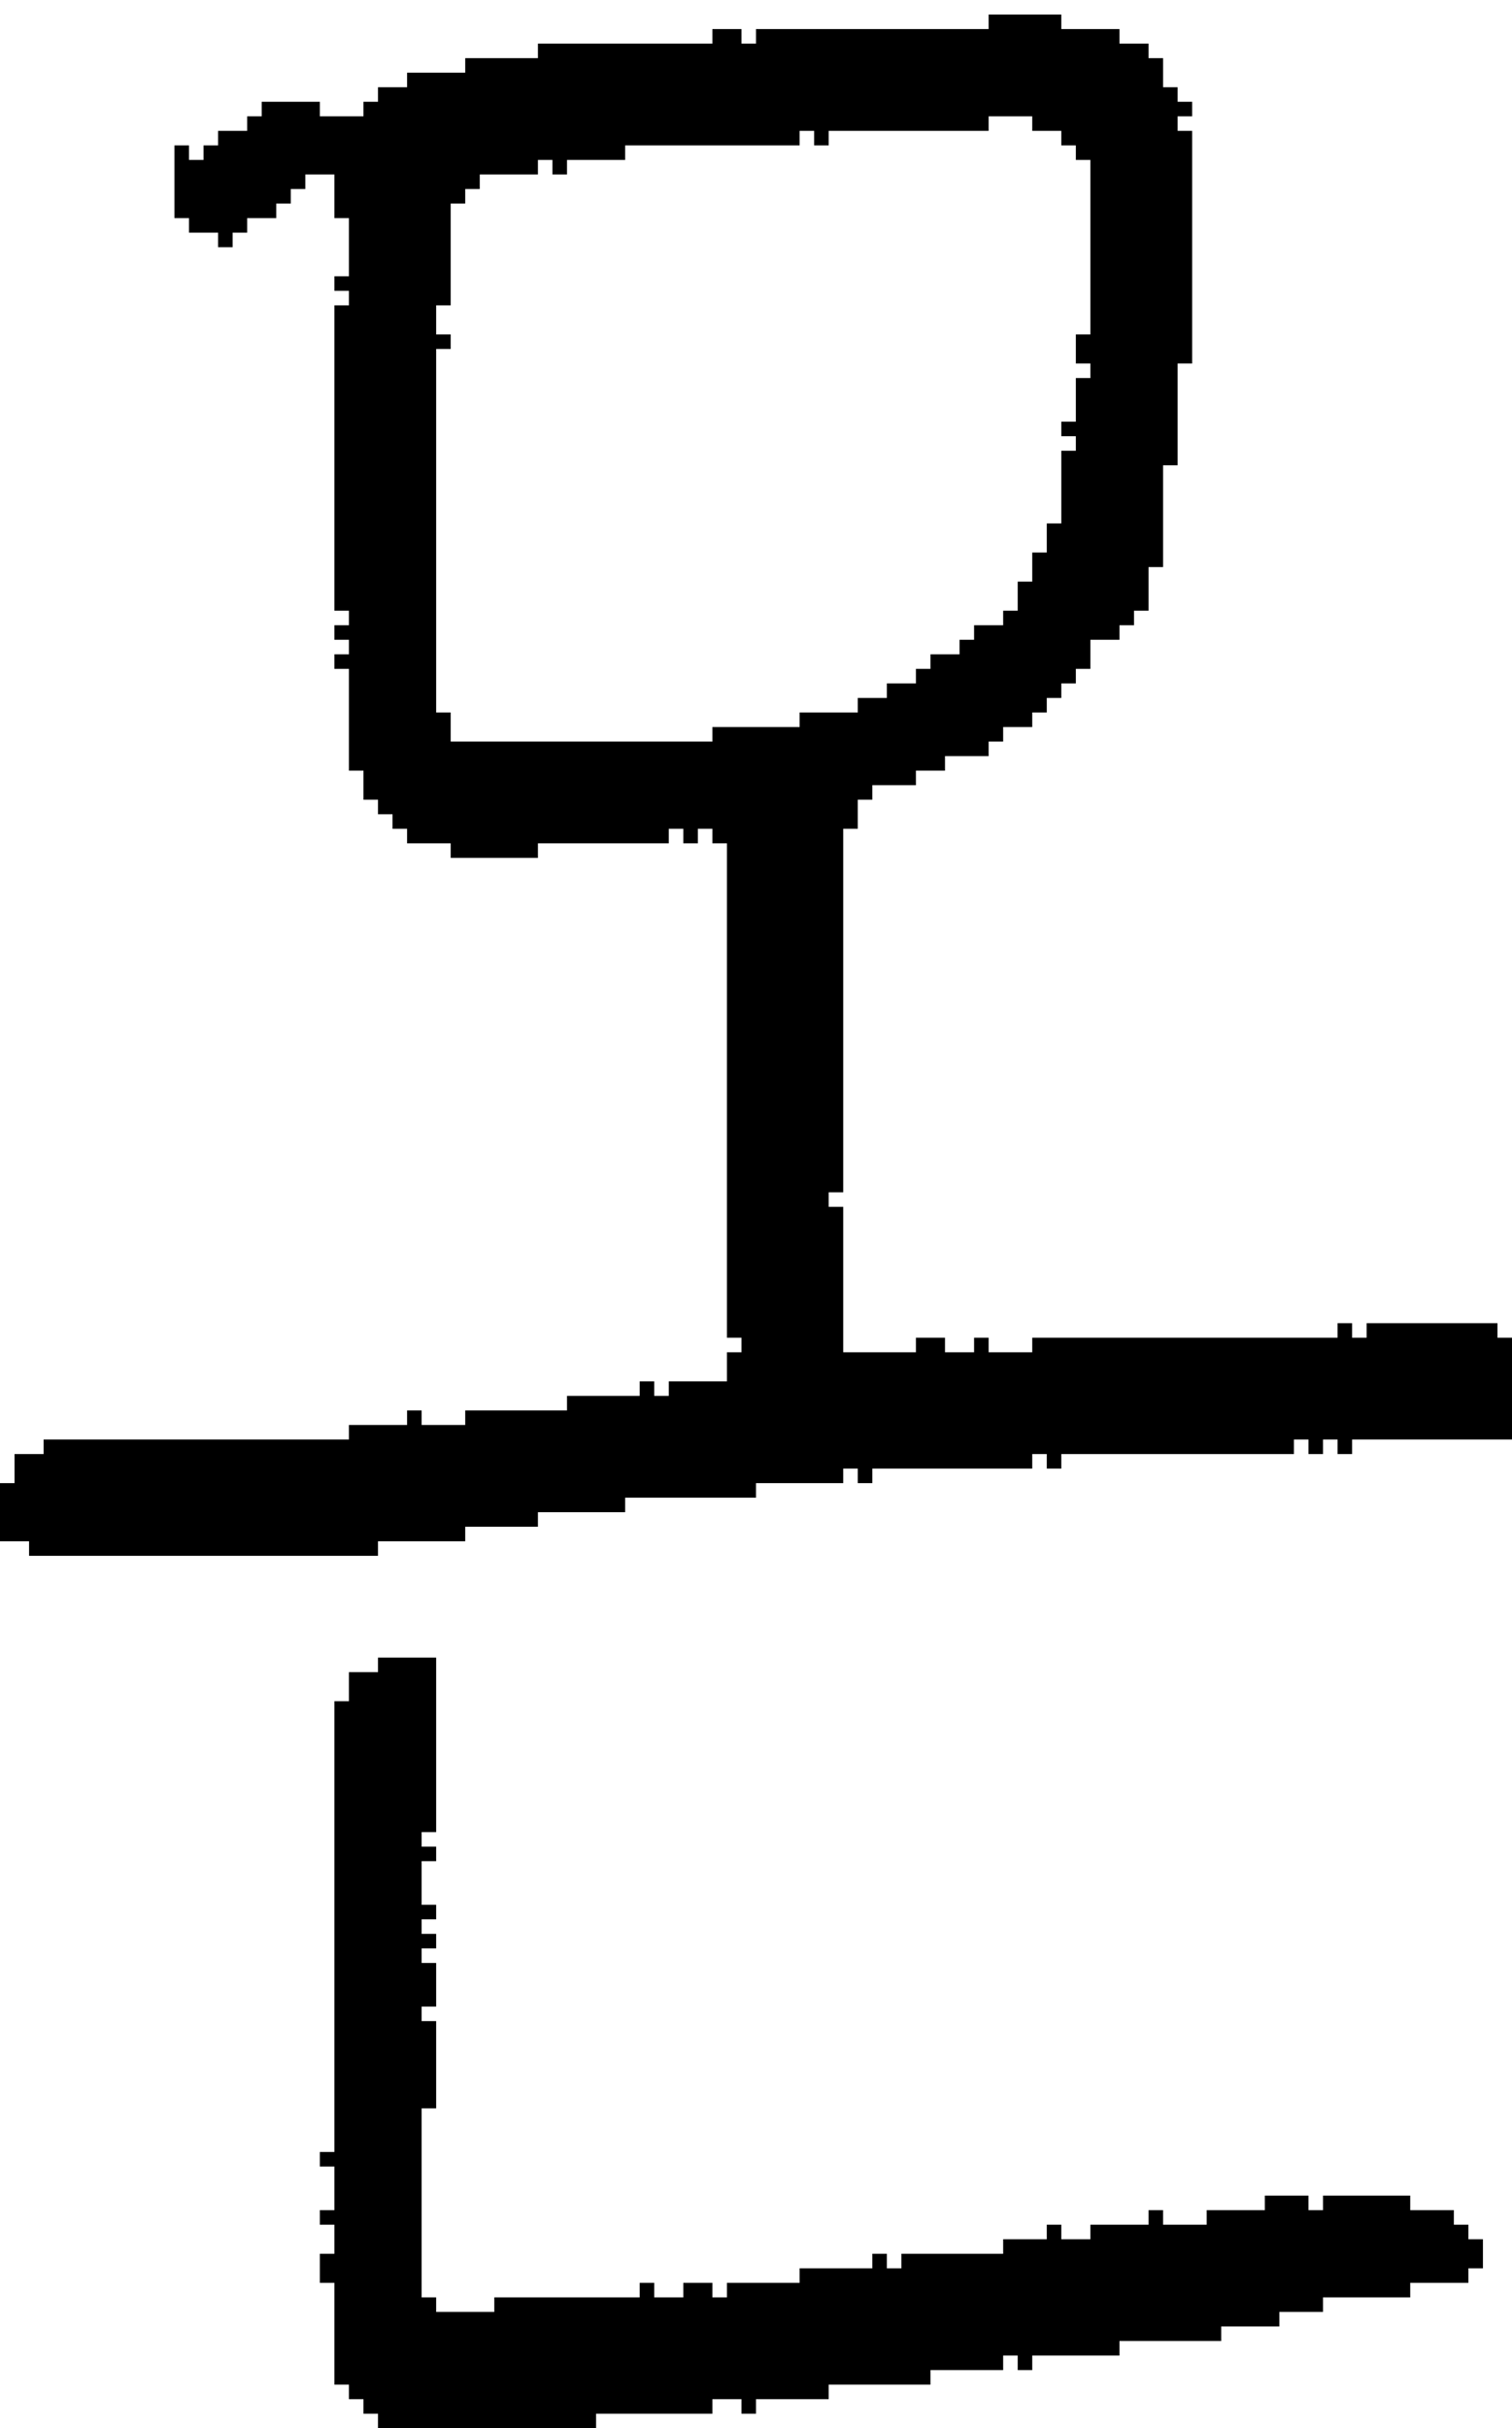 <?xml version="1.0" encoding="UTF-8" standalone="no"?>
<!DOCTYPE svg PUBLIC "-//W3C//DTD SVG 1.1//EN" 
  "http://www.w3.org/Graphics/SVG/1.1/DTD/svg11.dtd">
<svg width="104" height="167"
     xmlns="http://www.w3.org/2000/svg" version="1.1">
 <path d="  M 104,99  L 104,92  L 103,92  L 103,91  L 94,91  L 94,92  L 93,92  L 93,91  L 92,91  L 92,92  L 71,92  L 71,93  L 68,93  L 68,92  L 67,92  L 67,93  L 65,93  L 65,92  L 63,92  L 63,93  L 58,93  L 58,83  L 57,83  L 57,82  L 58,82  L 58,57  L 59,57  L 59,55  L 60,55  L 60,54  L 63,54  L 63,53  L 65,53  L 65,52  L 68,52  L 68,51  L 69,51  L 69,50  L 71,50  L 71,49  L 72,49  L 72,48  L 73,48  L 73,47  L 74,47  L 74,46  L 75,46  L 75,44  L 77,44  L 77,43  L 78,43  L 78,42  L 79,42  L 79,39  L 80,39  L 80,32  L 81,32  L 81,25  L 82,25  L 82,9  L 81,9  L 81,8  L 82,8  L 82,7  L 81,7  L 81,6  L 80,6  L 80,4  L 79,4  L 79,3  L 77,3  L 77,2  L 73,2  L 73,1  L 68,1  L 68,2  L 52,2  L 52,3  L 51,3  L 51,2  L 49,2  L 49,3  L 37,3  L 37,4  L 32,4  L 32,5  L 28,5  L 28,6  L 26,6  L 26,7  L 25,7  L 25,8  L 22,8  L 22,7  L 18,7  L 18,8  L 17,8  L 17,9  L 15,9  L 15,10  L 14,10  L 14,11  L 13,11  L 13,10  L 12,10  L 12,15  L 13,15  L 13,16  L 15,16  L 15,17  L 16,17  L 16,16  L 17,16  L 17,15  L 19,15  L 19,14  L 20,14  L 20,13  L 21,13  L 21,12  L 23,12  L 23,15  L 24,15  L 24,19  L 23,19  L 23,20  L 24,20  L 24,21  L 23,21  L 23,42  L 24,42  L 24,43  L 23,43  L 23,44  L 24,44  L 24,45  L 23,45  L 23,46  L 24,46  L 24,53  L 25,53  L 25,55  L 26,55  L 26,56  L 27,56  L 27,57  L 28,57  L 28,58  L 31,58  L 31,59  L 37,59  L 37,58  L 46,58  L 46,57  L 47,57  L 47,58  L 48,58  L 48,57  L 49,57  L 49,58  L 50,58  L 50,92  L 51,92  L 51,93  L 50,93  L 50,95  L 46,95  L 46,96  L 45,96  L 45,95  L 44,95  L 44,96  L 39,96  L 39,97  L 32,97  L 32,98  L 29,98  L 29,97  L 28,97  L 28,98  L 24,98  L 24,99  L 3,99  L 3,100  L 1,100  L 1,102  L 0,102  L 0,106  L 2,106  L 2,107  L 26,107  L 26,106  L 32,106  L 32,105  L 37,105  L 37,104  L 43,104  L 43,103  L 52,103  L 52,102  L 58,102  L 58,101  L 59,101  L 59,102  L 60,102  L 60,101  L 71,101  L 71,100  L 72,100  L 72,101  L 73,101  L 73,100  L 89,100  L 89,99  L 90,99  L 90,100  L 91,100  L 91,99  L 92,99  L 92,100  L 93,100  L 93,99  Z  M 75,23  L 74,23  L 74,25  L 75,25  L 75,26  L 74,26  L 74,29  L 73,29  L 73,30  L 74,30  L 74,31  L 73,31  L 73,36  L 72,36  L 72,38  L 71,38  L 71,40  L 70,40  L 70,42  L 69,42  L 69,43  L 67,43  L 67,44  L 66,44  L 66,45  L 64,45  L 64,46  L 63,46  L 63,47  L 61,47  L 61,48  L 59,48  L 59,49  L 55,49  L 55,50  L 49,50  L 49,51  L 31,51  L 31,49  L 30,49  L 30,24  L 31,24  L 31,23  L 30,23  L 30,21  L 31,21  L 31,14  L 32,14  L 32,13  L 33,13  L 33,12  L 37,12  L 37,11  L 38,11  L 38,12  L 39,12  L 39,11  L 43,11  L 43,10  L 55,10  L 55,9  L 56,9  L 56,10  L 57,10  L 57,9  L 68,9  L 68,8  L 71,8  L 71,9  L 73,9  L 73,10  L 74,10  L 74,11  L 75,11  Z  " style="fill:rgb(0, 0, 0); fill-opacity:1.000; stroke:none;" />
 <path d="  M 61,156  L 61,155  L 60,155  L 60,156  L 55,156  L 55,157  L 50,157  L 50,158  L 49,158  L 49,157  L 47,157  L 47,158  L 45,158  L 45,157  L 44,157  L 44,158  L 34,158  L 34,159  L 30,159  L 30,158  L 29,158  L 29,145  L 30,145  L 30,139  L 29,139  L 29,138  L 30,138  L 30,135  L 29,135  L 29,134  L 30,134  L 30,133  L 29,133  L 29,132  L 30,132  L 30,131  L 29,131  L 29,128  L 30,128  L 30,127  L 29,127  L 29,126  L 30,126  L 30,114  L 26,114  L 26,115  L 24,115  L 24,117  L 23,117  L 23,148  L 22,148  L 22,149  L 23,149  L 23,152  L 22,152  L 22,153  L 23,153  L 23,155  L 22,155  L 22,157  L 23,157  L 23,164  L 24,164  L 24,165  L 25,165  L 25,166  L 26,166  L 26,167  L 41,167  L 41,166  L 49,166  L 49,165  L 51,165  L 51,166  L 52,166  L 52,165  L 57,165  L 57,164  L 64,164  L 64,163  L 69,163  L 69,162  L 70,162  L 70,163  L 71,163  L 71,162  L 77,162  L 77,161  L 84,161  L 84,160  L 88,160  L 88,159  L 91,159  L 91,158  L 97,158  L 97,157  L 101,157  L 101,156  L 102,156  L 102,154  L 101,154  L 101,153  L 100,153  L 100,152  L 97,152  L 97,151  L 91,151  L 91,152  L 90,152  L 90,151  L 87,151  L 87,152  L 83,152  L 83,153  L 80,153  L 80,152  L 79,152  L 79,153  L 75,153  L 75,154  L 73,154  L 73,153  L 72,153  L 72,154  L 69,154  L 69,155  L 62,155  L 62,156  Z  " style="fill:rgb(0, 0, 0); fill-opacity:1.000; stroke:none;" />
</svg>
